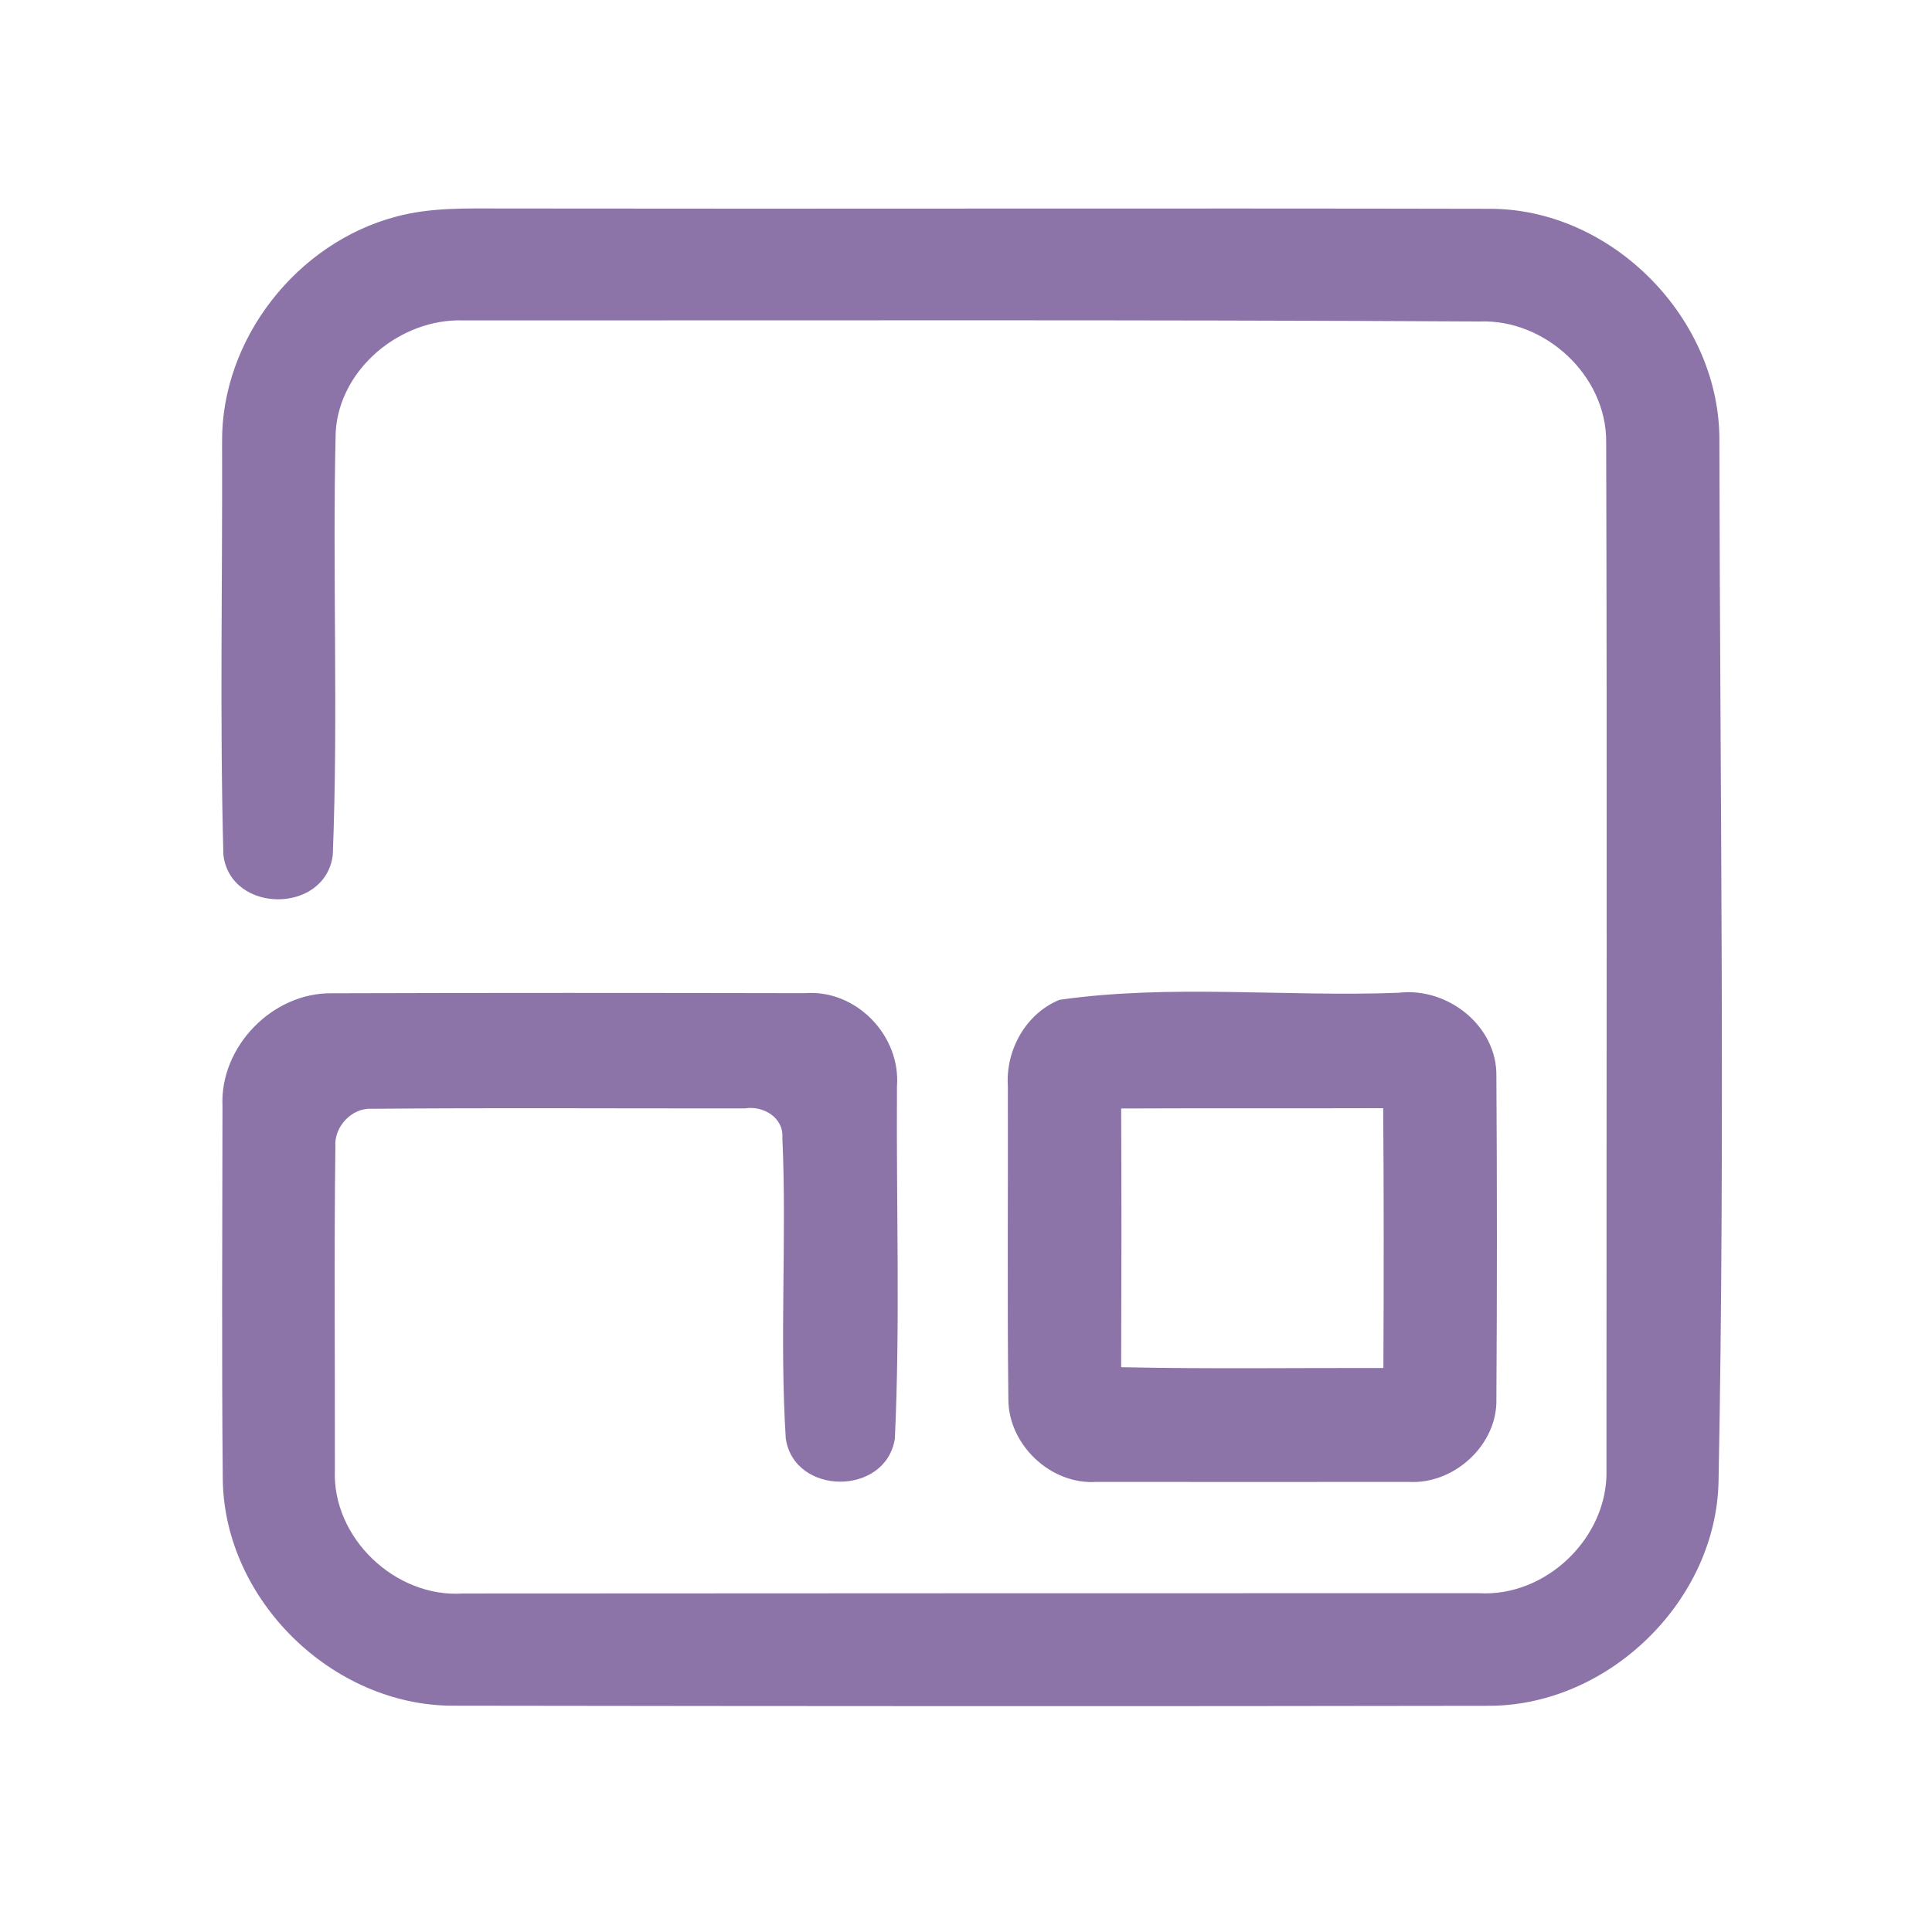 <?xml version="1.0" encoding="UTF-8" ?>
<!DOCTYPE svg PUBLIC "-//W3C//DTD SVG 1.1//EN" "http://www.w3.org/Graphics/SVG/1.1/DTD/svg11.dtd">
<svg width="192pt" height="192pt" viewBox="0 0 192 192" version="1.1" xmlns="http://www.w3.org/2000/svg">
<g id="#8c74a9ff">
<path fill="#8c74a9" opacity="1.00" d=" M 39.36 21.53 C 42.83 20.59 46.45 20.72 50.00 20.72 C 82.65 20.77 115.31 20.68 147.97 20.75 C 160.22 20.69 171.03 31.74 170.87 43.95 C 170.93 78.32 171.45 112.70 170.79 147.07 C 170.64 159.00 159.96 169.45 148.07 169.52 C 113.69 169.58 79.31 169.56 44.94 169.51 C 33.01 169.47 22.32 159.02 22.14 147.07 C 22.02 134.69 22.10 122.31 22.11 109.92 C 21.84 104.01 27.08 98.62 33.00 98.71 C 48.66 98.66 64.33 98.67 80.00 98.70 C 85.09 98.31 89.53 102.92 89.14 107.97 C 89.06 119.64 89.47 131.34 88.93 142.98 C 88.03 148.67 78.97 148.67 78.09 142.98 C 77.46 133.02 78.20 123.01 77.75 113.04 C 77.87 111.05 75.84 109.86 74.04 110.15 C 61.68 110.17 49.30 110.08 36.94 110.19 C 34.95 110.07 33.18 111.99 33.33 113.95 C 33.19 124.65 33.30 135.36 33.28 146.07 C 32.99 152.83 39.29 158.81 46.01 158.36 C 79.67 158.34 113.33 158.33 146.98 158.33 C 153.68 158.72 159.82 152.77 159.65 146.08 C 159.64 112.02 159.72 77.96 159.62 43.91 C 159.66 37.32 153.55 31.69 147.02 31.95 C 113.35 31.76 79.67 31.86 45.99 31.84 C 39.80 31.66 33.71 36.65 33.36 42.96 C 33.02 56.96 33.63 71.00 33.07 84.98 C 32.33 90.85 22.91 90.83 22.20 84.96 C 21.83 71.31 22.12 57.62 22.07 43.95 C 21.98 33.70 29.50 24.13 39.36 21.53 Z" />
<path fill="#8c74a9" opacity="1.00" d=" M 105.29 99.36 C 116.37 97.78 127.78 99.09 138.99 98.66 C 143.84 98.07 148.81 101.95 148.71 106.98 C 148.78 117.66 148.78 128.35 148.71 139.03 C 148.83 143.58 144.51 147.52 140.03 147.27 C 129.68 147.28 119.33 147.28 108.98 147.27 C 104.43 147.58 100.21 143.59 100.21 139.05 C 100.09 128.68 100.19 118.30 100.16 107.94 C 99.92 104.37 101.94 100.73 105.29 99.36 M 111.42 110.16 C 111.46 118.73 111.45 127.30 111.42 135.87 C 120.10 136.06 128.79 135.93 137.48 135.95 C 137.52 127.35 137.53 118.74 137.46 110.13 C 128.78 110.16 120.10 110.12 111.42 110.16 Z" />
</g>
</svg>
